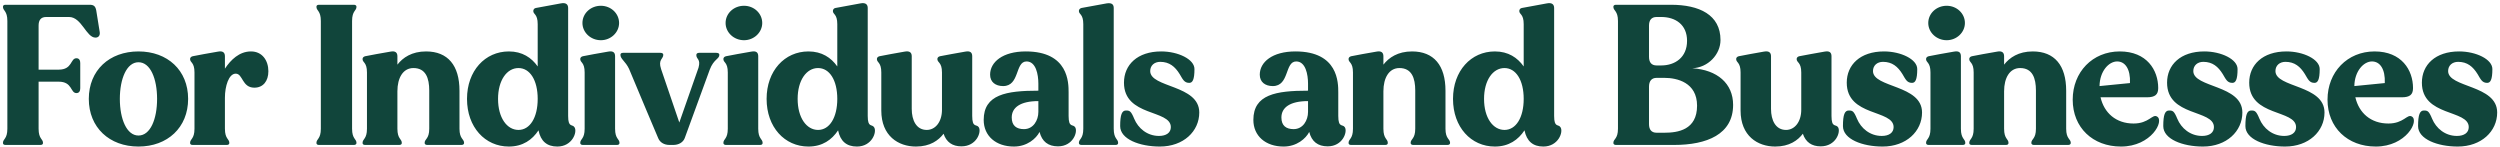 <svg width="799" height="47" viewBox="0 0 799 47" fill="none" xmlns="http://www.w3.org/2000/svg">
<path d="M1.776 46.325C1.264 46.325 0.944 46.133 0.944 45.685C0.944 44.341 2.352 44.469 2.352 41.141V6.709C2.352 3.381 0.944 3.509 0.944 2.165C0.944 1.717 1.264 1.525 1.776 1.525H28.656C29.872 1.525 30.512 1.909 30.768 3.381L31.856 10.165C32.048 11.189 31.6 12.021 30.512 12.021C27.568 12.021 26.096 5.429 22.064 5.429H14.768C13.04 5.429 12.336 6.453 12.336 8.181V22.261H18.736C23.216 22.261 22.448 18.613 24.432 18.613C25.328 18.613 25.648 19.317 25.648 20.149V28.213C25.648 29.045 25.328 29.749 24.432 29.749C22.448 29.749 23.216 26.101 18.736 26.101H12.336V41.141C12.336 44.469 13.744 44.341 13.744 45.685C13.744 46.133 13.424 46.325 12.912 46.325H1.776ZM44.253 46.837C34.973 46.837 28.381 40.757 28.381 31.605C28.381 22.453 34.973 16.437 44.253 16.437C53.533 16.437 60.125 22.453 60.125 31.605C60.125 40.757 53.533 46.837 44.253 46.837ZM38.301 31.605C38.301 38.005 40.477 43.317 44.253 43.317C48.093 43.317 50.205 38.005 50.205 31.605C50.205 25.205 48.093 19.893 44.253 19.893C40.477 19.893 38.301 25.205 38.301 31.605ZM61.581 46.325C61.069 46.325 60.749 46.133 60.749 45.685C60.749 44.341 62.157 44.469 62.157 41.141V23.157C62.157 19.829 60.749 20.085 60.749 18.869C60.749 18.421 61.069 18.101 61.581 17.973C62.349 17.781 67.789 16.821 69.645 16.501C71.245 16.181 71.885 16.821 71.885 17.973V21.941C73.741 19.125 76.493 16.437 80.205 16.437C83.853 16.437 85.773 19.381 85.773 22.773C85.773 25.909 84.109 28.021 81.293 28.021C77.325 28.021 77.645 23.541 75.341 23.541C73.101 23.541 71.885 27.573 71.885 31.221V41.141C71.885 44.469 73.293 44.341 73.293 45.685C73.293 46.133 72.973 46.325 72.461 46.325H61.581ZM101.963 46.325C101.451 46.325 101.131 46.133 101.131 45.685C101.131 44.341 102.539 44.469 102.539 41.141V6.709C102.539 3.381 101.131 3.509 101.131 2.165C101.131 1.717 101.451 1.525 101.963 1.525H113.099C113.547 1.525 113.931 1.717 113.931 2.165C113.931 3.509 112.523 3.381 112.523 6.709V41.141C112.523 44.469 113.931 44.341 113.931 45.685C113.931 46.133 113.547 46.325 113.099 46.325H101.963ZM116.706 46.325C116.194 46.325 115.874 46.133 115.874 45.685C115.874 44.341 117.282 44.469 117.282 41.141V23.157C117.282 19.829 115.874 20.085 115.874 18.869C115.874 18.421 116.194 18.101 116.706 17.973C117.474 17.781 122.914 16.821 124.77 16.501C126.37 16.181 127.01 16.821 127.01 17.973V20.661C128.738 18.421 131.618 16.437 136.162 16.437C143.138 16.437 146.85 20.917 146.85 28.981V41.141C146.85 44.469 148.322 44.341 148.322 45.685C148.322 46.133 147.938 46.325 147.49 46.325H136.546C136.098 46.325 135.714 46.133 135.714 45.685C135.714 44.341 137.186 44.469 137.186 41.141V28.917C137.186 25.013 136.098 21.749 132.13 21.749C128.802 21.749 127.01 24.885 127.01 29.173V41.141C127.01 44.469 128.418 44.341 128.418 45.685C128.418 46.133 128.098 46.325 127.586 46.325H116.706ZM162.632 46.837C155.016 46.837 149.256 40.629 149.256 31.605C149.256 22.645 155.016 16.437 162.632 16.437C166.92 16.437 169.864 18.421 171.848 21.237V7.733C171.848 4.405 170.44 4.661 170.44 3.509C170.44 3.061 170.76 2.613 171.272 2.549L179.272 1.077C180.936 0.757 181.576 1.461 181.576 2.549V37.045C181.576 40.949 182.92 39.541 183.624 40.693C184.584 42.165 182.92 46.837 178.12 46.837C174.792 46.837 172.808 45.109 172.104 41.653C170.12 44.661 167.112 46.837 162.632 46.837ZM159.176 31.605C159.176 37.685 162.056 41.525 165.704 41.525C169.352 41.525 171.848 37.621 171.848 31.605C171.848 25.589 169.352 21.749 165.704 21.749C161.992 21.749 159.176 25.653 159.176 31.605ZM186.276 46.325C185.828 46.325 185.444 46.133 185.444 45.685C185.444 44.341 186.852 44.469 186.852 41.141V23.157C186.852 19.829 185.444 20.085 185.444 18.869C185.444 18.421 185.764 18.101 186.276 17.973C187.044 17.781 192.484 16.821 194.34 16.501C196.004 16.181 196.58 16.821 196.58 17.973V41.141C196.58 44.469 197.988 44.341 197.988 45.685C197.988 46.133 197.668 46.325 197.156 46.325H186.276ZM186.148 7.349C186.148 4.277 188.772 1.845 192.036 1.845C195.236 1.845 197.86 4.277 197.86 7.349C197.86 10.357 195.236 12.853 192.036 12.853C188.772 12.853 186.148 10.357 186.148 7.349ZM213.971 46.325C212.307 46.325 210.963 45.557 210.387 44.213C210.003 43.317 204.115 29.429 201.043 22.005C199.891 19.573 198.291 18.869 198.291 17.525C198.291 17.077 198.611 16.885 199.123 16.885H211.091C211.603 16.885 211.987 17.077 211.987 17.525C211.987 18.869 210.259 18.997 211.283 22.069L217.107 39.157L223.251 21.621C224.019 18.805 222.547 18.997 222.547 17.589C222.547 17.141 222.867 16.885 223.443 16.885H228.883C229.523 16.885 229.907 17.077 229.907 17.525C229.907 18.869 228.115 18.869 226.835 22.261C224.147 29.557 219.219 43.125 218.835 44.149C218.323 45.493 216.915 46.325 215.187 46.325H213.971ZM232.026 46.325C231.578 46.325 231.194 46.133 231.194 45.685C231.194 44.341 232.602 44.469 232.602 41.141V23.157C232.602 19.829 231.194 20.085 231.194 18.869C231.194 18.421 231.514 18.101 232.026 17.973C232.794 17.781 238.234 16.821 240.09 16.501C241.754 16.181 242.33 16.821 242.33 17.973V41.141C242.33 44.469 243.738 44.341 243.738 45.685C243.738 46.133 243.418 46.325 242.906 46.325H232.026ZM231.898 7.349C231.898 4.277 234.522 1.845 237.786 1.845C240.986 1.845 243.61 4.277 243.61 7.349C243.61 10.357 240.986 12.853 237.786 12.853C234.522 12.853 231.898 10.357 231.898 7.349ZM258.382 46.837C250.766 46.837 245.006 40.629 245.006 31.605C245.006 22.645 250.766 16.437 258.382 16.437C262.67 16.437 265.614 18.421 267.598 21.237V7.733C267.598 4.405 266.19 4.661 266.19 3.509C266.19 3.061 266.51 2.613 267.022 2.549L275.022 1.077C276.686 0.757 277.326 1.461 277.326 2.549V37.045C277.326 40.949 278.67 39.541 279.374 40.693C280.334 42.165 278.67 46.837 273.87 46.837C270.542 46.837 268.558 45.109 267.854 41.653C265.87 44.661 262.862 46.837 258.382 46.837ZM254.926 31.605C254.926 37.685 257.806 41.525 261.454 41.525C265.102 41.525 267.598 37.621 267.598 31.605C267.598 25.589 265.102 21.749 261.454 21.749C257.742 21.749 254.926 25.653 254.926 31.605ZM292.736 46.837C287.104 46.837 281.664 43.445 281.664 35.317V23.157C281.664 19.829 280.256 20.085 280.256 18.869C280.256 18.421 280.576 18.101 281.088 17.973C281.856 17.781 287.296 16.821 289.088 16.501C290.752 16.181 291.392 16.821 291.392 17.973V34.805C291.392 38.453 292.864 41.525 296.192 41.525C298.944 41.525 301.056 38.965 301.056 35.061V23.157C301.056 19.829 299.584 20.085 299.584 18.869C299.584 18.421 299.904 18.101 300.416 17.973C301.248 17.781 306.688 16.821 308.48 16.501C310.144 16.181 310.72 16.821 310.72 17.973V37.045C310.72 41.013 312.128 39.541 312.832 40.693C313.728 42.165 312.128 46.773 307.264 46.773C304.384 46.773 302.464 45.429 301.568 42.741C299.968 44.853 297.28 46.837 292.736 46.837ZM324.053 46.837C318.293 46.837 314.389 43.445 314.389 38.325C314.389 30.197 321.621 28.981 331.861 28.981V26.741C331.861 23.797 331.093 19.637 328.085 19.637C324.373 19.637 325.973 27.509 320.597 27.509C318.165 27.509 316.437 26.229 316.437 23.861C316.437 19.829 320.469 16.437 327.829 16.437C341.525 16.437 341.525 26.421 341.525 29.557V37.045C341.525 41.013 342.933 39.541 343.637 40.693C344.533 42.165 342.933 46.773 338.133 46.773C334.997 46.773 333.013 45.237 332.245 42.165C331.157 44.277 328.277 46.837 324.053 46.837ZM323.349 37.557C323.349 40.181 324.885 41.269 327.253 41.269C330.261 41.269 331.861 38.453 331.861 35.765V32.309C326.101 32.309 323.349 34.357 323.349 37.557ZM345.643 46.325C345.195 46.325 344.811 46.133 344.811 45.685C344.811 44.341 346.219 44.469 346.219 41.141V7.733C346.219 4.405 344.811 4.661 344.811 3.509C344.811 3.061 345.131 2.677 345.643 2.549C346.475 2.421 351.915 1.397 353.707 1.077C355.371 0.821 355.947 1.461 355.947 2.549V41.141C355.947 44.469 357.355 44.341 357.355 45.685C357.355 46.133 357.035 46.325 356.523 46.325H345.643ZM370.678 46.837C364.214 46.837 358.006 44.469 358.006 40.309C358.006 36.597 358.582 35.317 359.862 35.317C361.014 35.317 361.462 35.445 362.486 37.941C363.766 41.013 366.646 43.445 370.422 43.445C372.726 43.445 374.198 42.421 374.198 40.629C374.198 34.933 359.222 37.365 359.222 26.421C359.222 20.725 363.51 16.437 371.126 16.437C376.502 16.437 381.75 18.933 381.75 22.069C381.75 25.525 381.11 26.485 380.086 26.485C378.486 26.485 378.038 25.397 377.014 23.669C375.542 21.301 373.75 19.765 370.806 19.765C368.95 19.765 367.606 20.917 367.606 22.709C367.606 28.085 383.286 27.061 383.286 35.957C383.286 41.973 378.23 46.837 370.678 46.837ZM410.24 46.837C404.48 46.837 400.576 43.445 400.576 38.325C400.576 30.197 407.808 28.981 418.048 28.981V26.741C418.048 23.797 417.28 19.637 414.272 19.637C410.56 19.637 412.16 27.509 406.784 27.509C404.352 27.509 402.624 26.229 402.624 23.861C402.624 19.829 406.656 16.437 414.016 16.437C427.712 16.437 427.712 26.421 427.712 29.557V37.045C427.712 41.013 429.12 39.541 429.824 40.693C430.72 42.165 429.12 46.773 424.32 46.773C421.184 46.773 419.2 45.237 418.432 42.165C417.344 44.277 414.464 46.837 410.24 46.837ZM409.536 37.557C409.536 40.181 411.072 41.269 413.44 41.269C416.448 41.269 418.048 38.453 418.048 35.765V32.309C412.288 32.309 409.536 34.357 409.536 37.557ZM431.831 46.325C431.319 46.325 430.999 46.133 430.999 45.685C430.999 44.341 432.407 44.469 432.407 41.141V23.157C432.407 19.829 430.999 20.085 430.999 18.869C430.999 18.421 431.319 18.101 431.831 17.973C432.599 17.781 438.039 16.821 439.895 16.501C441.495 16.181 442.135 16.821 442.135 17.973V20.661C443.863 18.421 446.743 16.437 451.287 16.437C458.263 16.437 461.975 20.917 461.975 28.981V41.141C461.975 44.469 463.447 44.341 463.447 45.685C463.447 46.133 463.063 46.325 462.615 46.325H451.671C451.223 46.325 450.839 46.133 450.839 45.685C450.839 44.341 452.311 44.469 452.311 41.141V28.917C452.311 25.013 451.223 21.749 447.255 21.749C443.927 21.749 442.135 24.885 442.135 29.173V41.141C442.135 44.469 443.543 44.341 443.543 45.685C443.543 46.133 443.223 46.325 442.711 46.325H431.831ZM477.757 46.837C470.141 46.837 464.381 40.629 464.381 31.605C464.381 22.645 470.141 16.437 477.757 16.437C482.045 16.437 484.989 18.421 486.973 21.237V7.733C486.973 4.405 485.565 4.661 485.565 3.509C485.565 3.061 485.885 2.613 486.397 2.549L494.397 1.077C496.061 0.757 496.701 1.461 496.701 2.549V37.045C496.701 40.949 498.045 39.541 498.749 40.693C499.709 42.165 498.045 46.837 493.245 46.837C489.917 46.837 487.933 45.109 487.229 41.653C485.245 44.661 482.237 46.837 477.757 46.837ZM474.301 31.605C474.301 37.685 477.181 41.525 480.829 41.525C484.477 41.525 486.973 37.621 486.973 31.605C486.973 25.589 484.477 21.749 480.829 21.749C477.117 21.749 474.301 25.653 474.301 31.605ZM516.463 46.325C516.015 46.325 515.631 46.133 515.631 45.685C515.631 44.341 517.103 44.469 517.103 41.141V6.709C517.103 3.381 515.631 3.509 515.631 2.165C515.631 1.717 516.015 1.525 516.463 1.525H534.063C543.087 1.525 549.871 4.725 549.871 12.789C549.871 17.397 545.903 21.621 540.847 21.813C548.847 22.325 553.903 26.677 553.903 33.525C553.903 42.933 545.519 46.325 535.023 46.325H516.463ZM527.023 39.669C527.023 41.397 527.791 42.421 529.455 42.421H531.951C536.239 42.421 542.383 41.525 542.383 33.781C542.383 26.357 535.983 24.885 531.951 24.885H529.455C527.791 24.885 527.023 25.973 527.023 27.701V39.669ZM527.023 18.165C527.023 19.893 527.791 20.917 529.455 20.917H530.927C535.343 20.917 539.183 18.357 539.183 13.045C539.183 7.861 535.471 5.429 530.927 5.429H529.455C527.791 5.429 527.023 6.453 527.023 8.181V18.165ZM567.361 46.837C561.729 46.837 556.289 43.445 556.289 35.317V23.157C556.289 19.829 554.881 20.085 554.881 18.869C554.881 18.421 555.201 18.101 555.713 17.973C556.481 17.781 561.921 16.821 563.713 16.501C565.377 16.181 566.017 16.821 566.017 17.973V34.805C566.017 38.453 567.489 41.525 570.817 41.525C573.569 41.525 575.681 38.965 575.681 35.061V23.157C575.681 19.829 574.209 20.085 574.209 18.869C574.209 18.421 574.529 18.101 575.041 17.973C575.873 17.781 581.313 16.821 583.105 16.501C584.769 16.181 585.345 16.821 585.345 17.973V37.045C585.345 41.013 586.753 39.541 587.457 40.693C588.353 42.165 586.753 46.773 581.889 46.773C579.009 46.773 577.089 45.429 576.193 42.741C574.593 44.853 571.905 46.837 567.361 46.837ZM601.678 46.837C595.214 46.837 589.006 44.469 589.006 40.309C589.006 36.597 589.582 35.317 590.862 35.317C592.014 35.317 592.462 35.445 593.486 37.941C594.766 41.013 597.646 43.445 601.422 43.445C603.726 43.445 605.198 42.421 605.198 40.629C605.198 34.933 590.222 37.365 590.222 26.421C590.222 20.725 594.51 16.437 602.126 16.437C607.502 16.437 612.75 18.933 612.75 22.069C612.75 25.525 612.11 26.485 611.086 26.485C609.486 26.485 609.038 25.397 608.014 23.669C606.542 21.301 604.75 19.765 601.806 19.765C599.95 19.765 598.606 20.917 598.606 22.709C598.606 28.085 614.286 27.061 614.286 35.957C614.286 41.973 609.23 46.837 601.678 46.837ZM616.401 46.325C615.953 46.325 615.569 46.133 615.569 45.685C615.569 44.341 616.977 44.469 616.977 41.141V23.157C616.977 19.829 615.569 20.085 615.569 18.869C615.569 18.421 615.889 18.101 616.401 17.973C617.169 17.781 622.609 16.821 624.465 16.501C626.129 16.181 626.705 16.821 626.705 17.973V41.141C626.705 44.469 628.113 44.341 628.113 45.685C628.113 46.133 627.793 46.325 627.281 46.325H616.401ZM616.273 7.349C616.273 4.277 618.897 1.845 622.161 1.845C625.361 1.845 627.985 4.277 627.985 7.349C627.985 10.357 625.361 12.853 622.161 12.853C618.897 12.853 616.273 10.357 616.273 7.349ZM630.206 46.325C629.694 46.325 629.374 46.133 629.374 45.685C629.374 44.341 630.782 44.469 630.782 41.141V23.157C630.782 19.829 629.374 20.085 629.374 18.869C629.374 18.421 629.694 18.101 630.206 17.973C630.974 17.781 636.414 16.821 638.27 16.501C639.87 16.181 640.51 16.821 640.51 17.973V20.661C642.238 18.421 645.118 16.437 649.662 16.437C656.638 16.437 660.35 20.917 660.35 28.981V41.141C660.35 44.469 661.822 44.341 661.822 45.685C661.822 46.133 661.438 46.325 660.99 46.325H650.046C649.598 46.325 649.214 46.133 649.214 45.685C649.214 44.341 650.686 44.469 650.686 41.141V28.917C650.686 25.013 649.598 21.749 645.63 21.749C642.302 21.749 640.51 24.885 640.51 29.173V41.141C640.51 44.469 641.918 44.341 641.918 45.685C641.918 46.133 641.598 46.325 641.086 46.325H630.206ZM677.86 46.837C668.836 46.837 662.436 40.757 662.436 31.861C662.436 23.029 668.772 16.437 677.476 16.437C686.116 16.437 689.764 22.389 689.764 28.149C689.764 30.197 688.804 31.093 686.18 31.093H671.332C672.484 36.085 676.26 39.477 681.892 39.477C686.82 39.477 687.908 36.341 689.38 37.237C691.812 38.581 687.588 46.837 677.86 46.837ZM671.012 27.509L680.74 26.549C680.932 22.069 679.204 19.637 676.644 19.637C673.956 19.637 671.076 22.773 671.012 27.509ZM704.053 46.837C697.589 46.837 691.381 44.469 691.381 40.309C691.381 36.597 691.957 35.317 693.237 35.317C694.389 35.317 694.837 35.445 695.861 37.941C697.141 41.013 700.021 43.445 703.797 43.445C706.101 43.445 707.573 42.421 707.573 40.629C707.573 34.933 692.597 37.365 692.597 26.421C692.597 20.725 696.885 16.437 704.501 16.437C709.877 16.437 715.125 18.933 715.125 22.069C715.125 25.525 714.485 26.485 713.461 26.485C711.861 26.485 711.413 25.397 710.389 23.669C708.917 21.301 707.125 19.765 704.181 19.765C702.325 19.765 700.981 20.917 700.981 22.709C700.981 28.085 716.661 27.061 716.661 35.957C716.661 41.973 711.605 46.837 704.053 46.837ZM730.303 46.837C723.839 46.837 717.631 44.469 717.631 40.309C717.631 36.597 718.207 35.317 719.487 35.317C720.639 35.317 721.087 35.445 722.111 37.941C723.391 41.013 726.271 43.445 730.047 43.445C732.351 43.445 733.823 42.421 733.823 40.629C733.823 34.933 718.847 37.365 718.847 26.421C718.847 20.725 723.135 16.437 730.751 16.437C736.127 16.437 741.375 18.933 741.375 22.069C741.375 25.525 740.735 26.485 739.711 26.485C738.111 26.485 737.663 25.397 736.639 23.669C735.167 21.301 733.375 19.765 730.431 19.765C728.575 19.765 727.231 20.917 727.231 22.709C727.231 28.085 742.911 27.061 742.911 35.957C742.911 41.973 737.855 46.837 730.303 46.837ZM759.298 46.837C750.274 46.837 743.874 40.757 743.874 31.861C743.874 23.029 750.21 16.437 758.914 16.437C767.554 16.437 771.202 22.389 771.202 28.149C771.202 30.197 770.242 31.093 767.618 31.093H752.77C753.922 36.085 757.698 39.477 763.33 39.477C768.258 39.477 769.346 36.341 770.818 37.237C773.25 38.581 769.026 46.837 759.298 46.837ZM752.45 27.509L762.178 26.549C762.37 22.069 760.642 19.637 758.082 19.637C755.394 19.637 752.514 22.773 752.45 27.509ZM785.491 46.837C779.027 46.837 772.819 44.469 772.819 40.309C772.819 36.597 773.395 35.317 774.675 35.317C775.827 35.317 776.275 35.445 777.299 37.941C778.579 41.013 781.459 43.445 785.235 43.445C787.539 43.445 789.011 42.421 789.011 40.629C789.011 34.933 774.035 37.365 774.035 26.421C774.035 20.725 778.323 16.437 785.939 16.437C791.315 16.437 796.563 18.933 796.563 22.069C796.563 25.525 795.923 26.485 794.899 26.485C793.299 26.485 792.851 25.397 791.827 23.669C790.355 21.301 788.563 19.765 785.619 19.765C783.763 19.765 782.419 20.917 782.419 22.709C782.419 28.085 798.099 27.061 798.099 35.957C798.099 41.973 793.043 46.837 785.491 46.837Z" fill="#11453B"/>
</svg>
